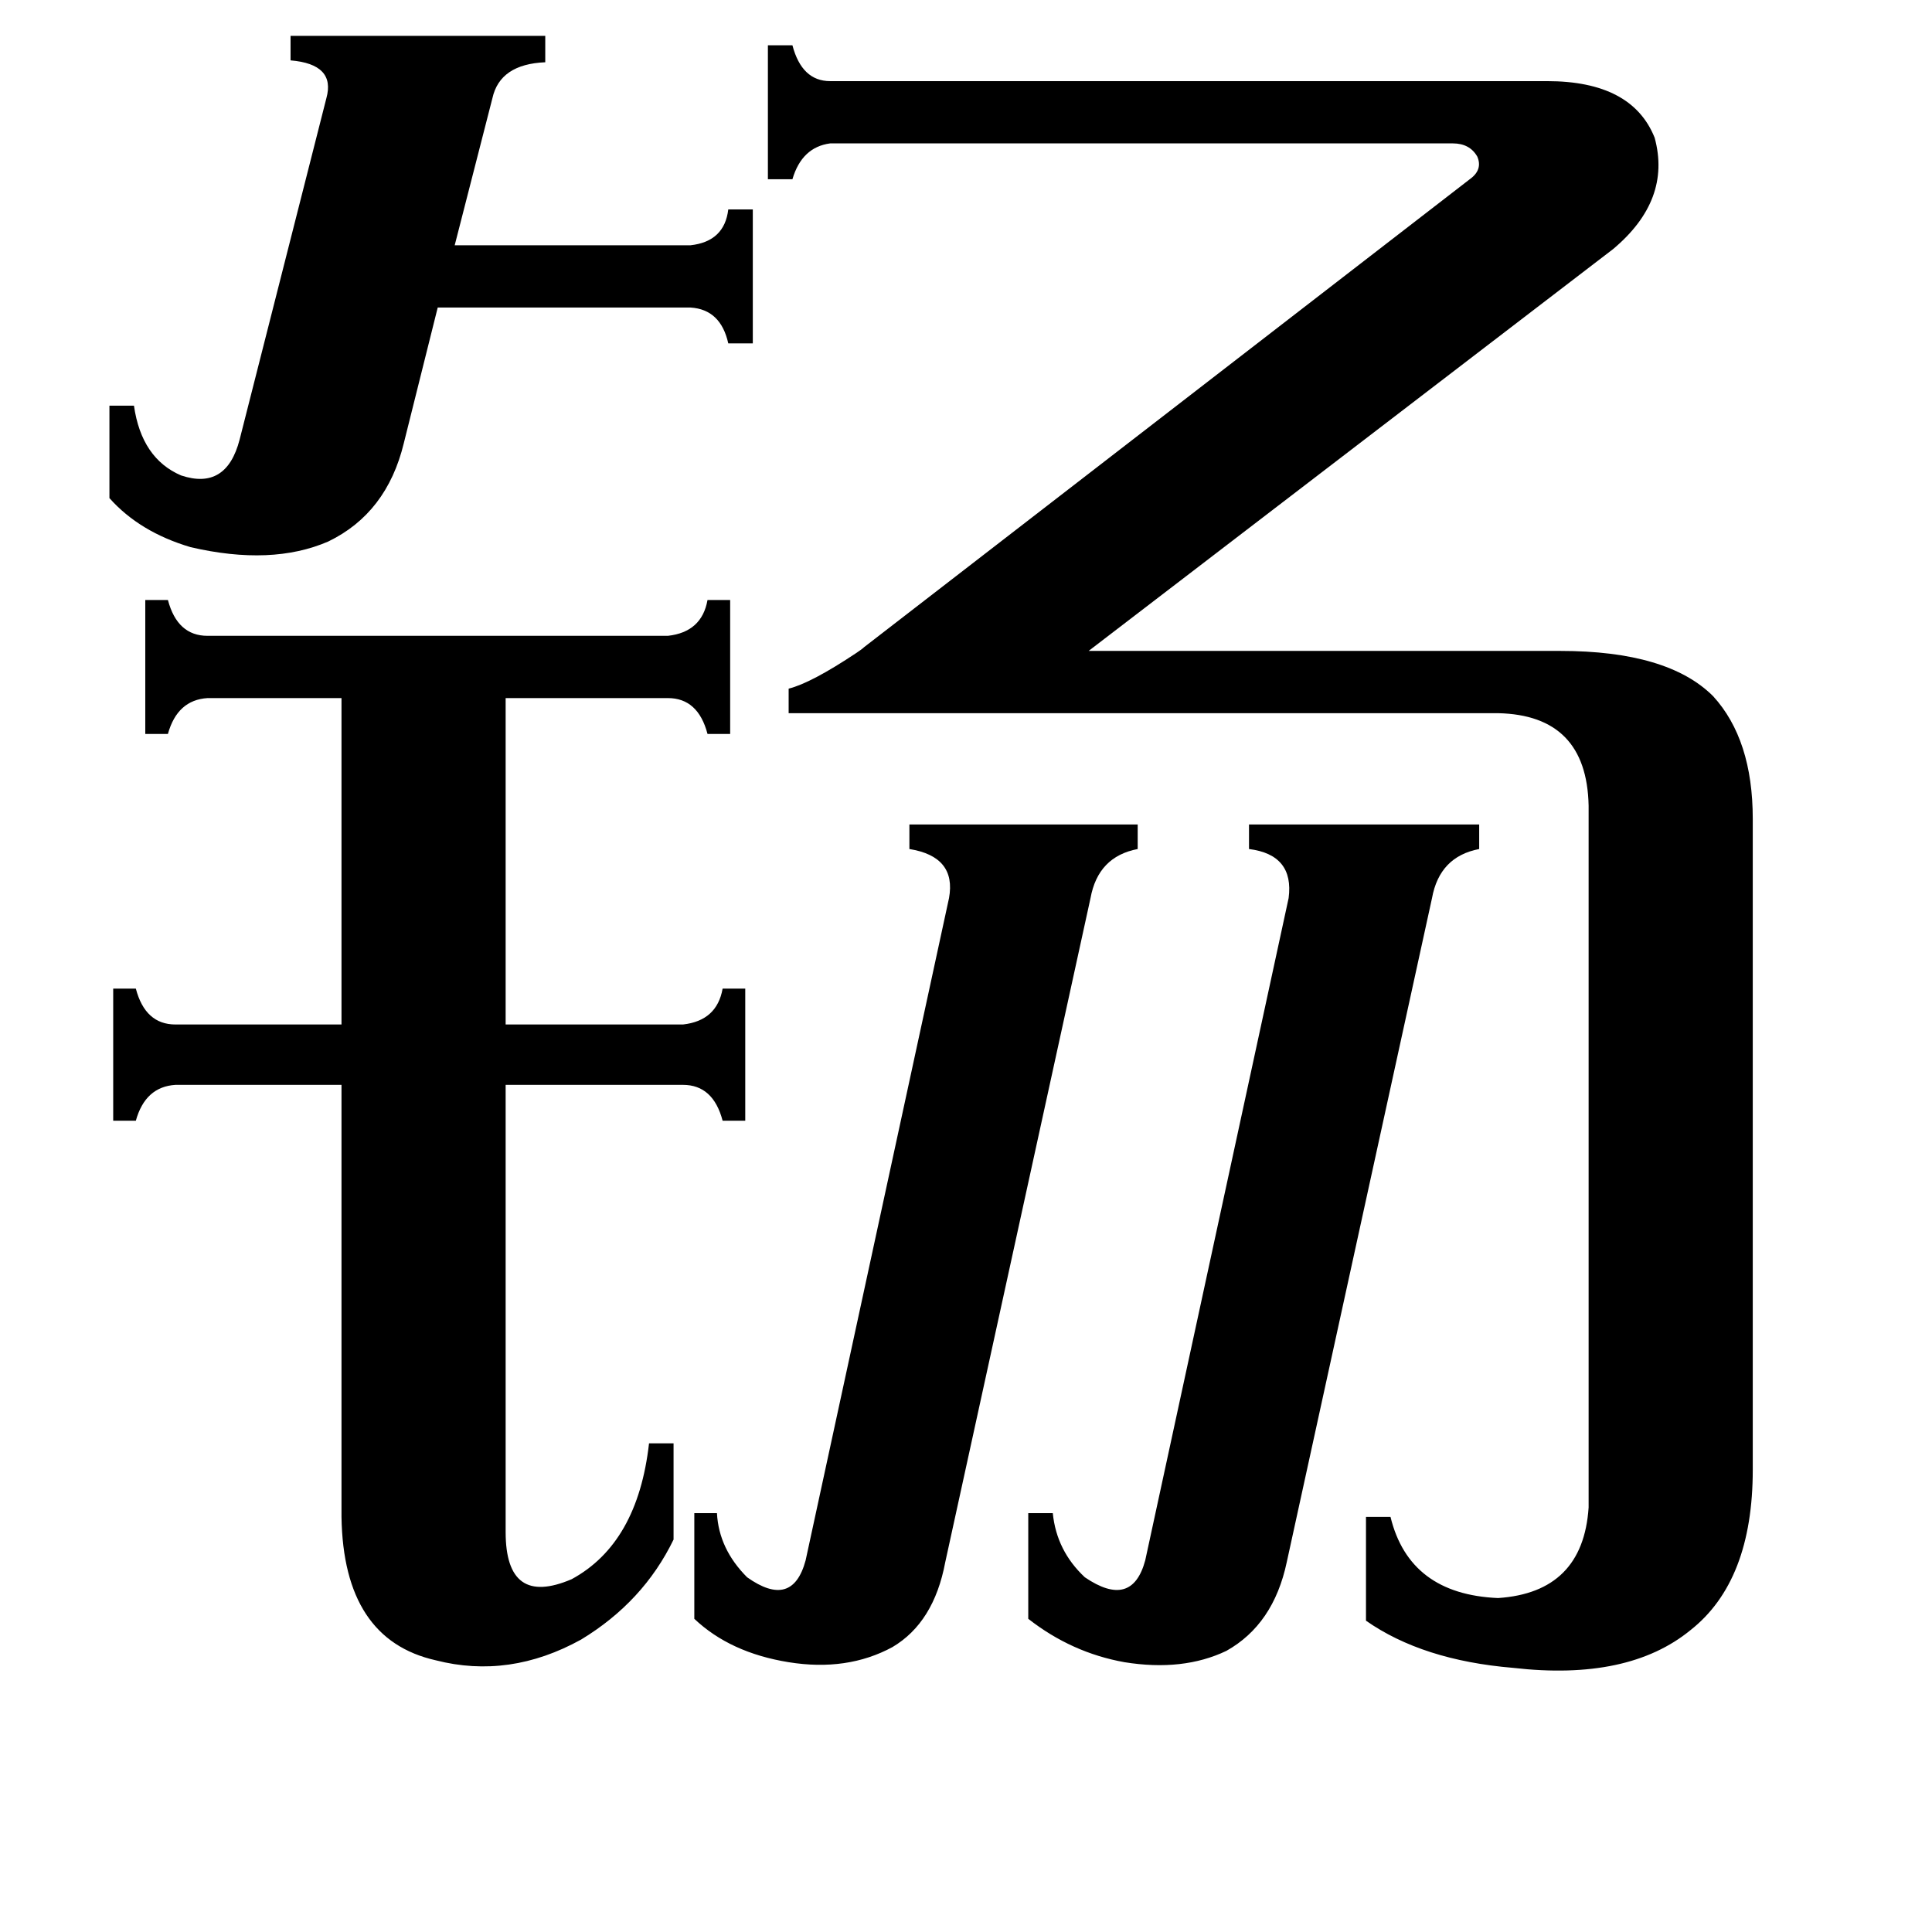<svg xmlns="http://www.w3.org/2000/svg" viewBox="0 -800 1024 1024">
	<path fill="#000000" d="M58 -585H71Q75 -557 96 -548Q120 -540 127 -567L173 -748Q178 -766 154 -768V-781H289V-767Q265 -766 261 -748L241 -670H366Q384 -672 386 -689H399V-618H386Q382 -636 366 -637H232L214 -565Q205 -528 174 -513Q144 -500 101 -510Q74 -518 58 -536ZM503 -324Q507 -346 482 -350V-363H603V-350Q582 -346 578 -324L501 28Q495 60 473 73Q449 86 418 81Q387 76 368 58V2H380Q381 21 396 36Q420 53 427 27ZM683 -324Q686 -347 662 -350V-363H784V-350Q763 -346 759 -324L682 28Q675 61 650 75Q627 86 596 81Q568 76 545 58V2H558Q560 22 575 36Q600 53 607 27ZM268 12Q268 52 303 37Q338 18 344 -35H357V16Q341 49 308 69Q270 90 231 80Q182 69 181 4V-225H93Q77 -224 72 -206H60V-276H72Q77 -257 93 -257H181V-430H110Q94 -429 89 -411H77V-482H89Q94 -463 110 -463H354Q372 -465 375 -482H387V-411H375Q370 -430 354 -430H268V-257H362Q380 -259 383 -276H395V-206H383Q378 -225 362 -225H268ZM779 -705Q786 -710 783 -717Q779 -724 770 -724H440Q425 -722 420 -705H407V-776H420Q425 -757 440 -757H820Q865 -757 877 -727Q886 -694 855 -668L577 -455H827Q884 -455 908 -431Q929 -408 929 -366V-21Q929 38 896 64Q863 91 802 84Q754 80 724 59V4H737Q747 45 794 47Q839 44 842 -1V-373Q841 -421 794 -422H418V-435Q430 -438 454 -454Q457 -456 458 -457Z"/>
</svg>